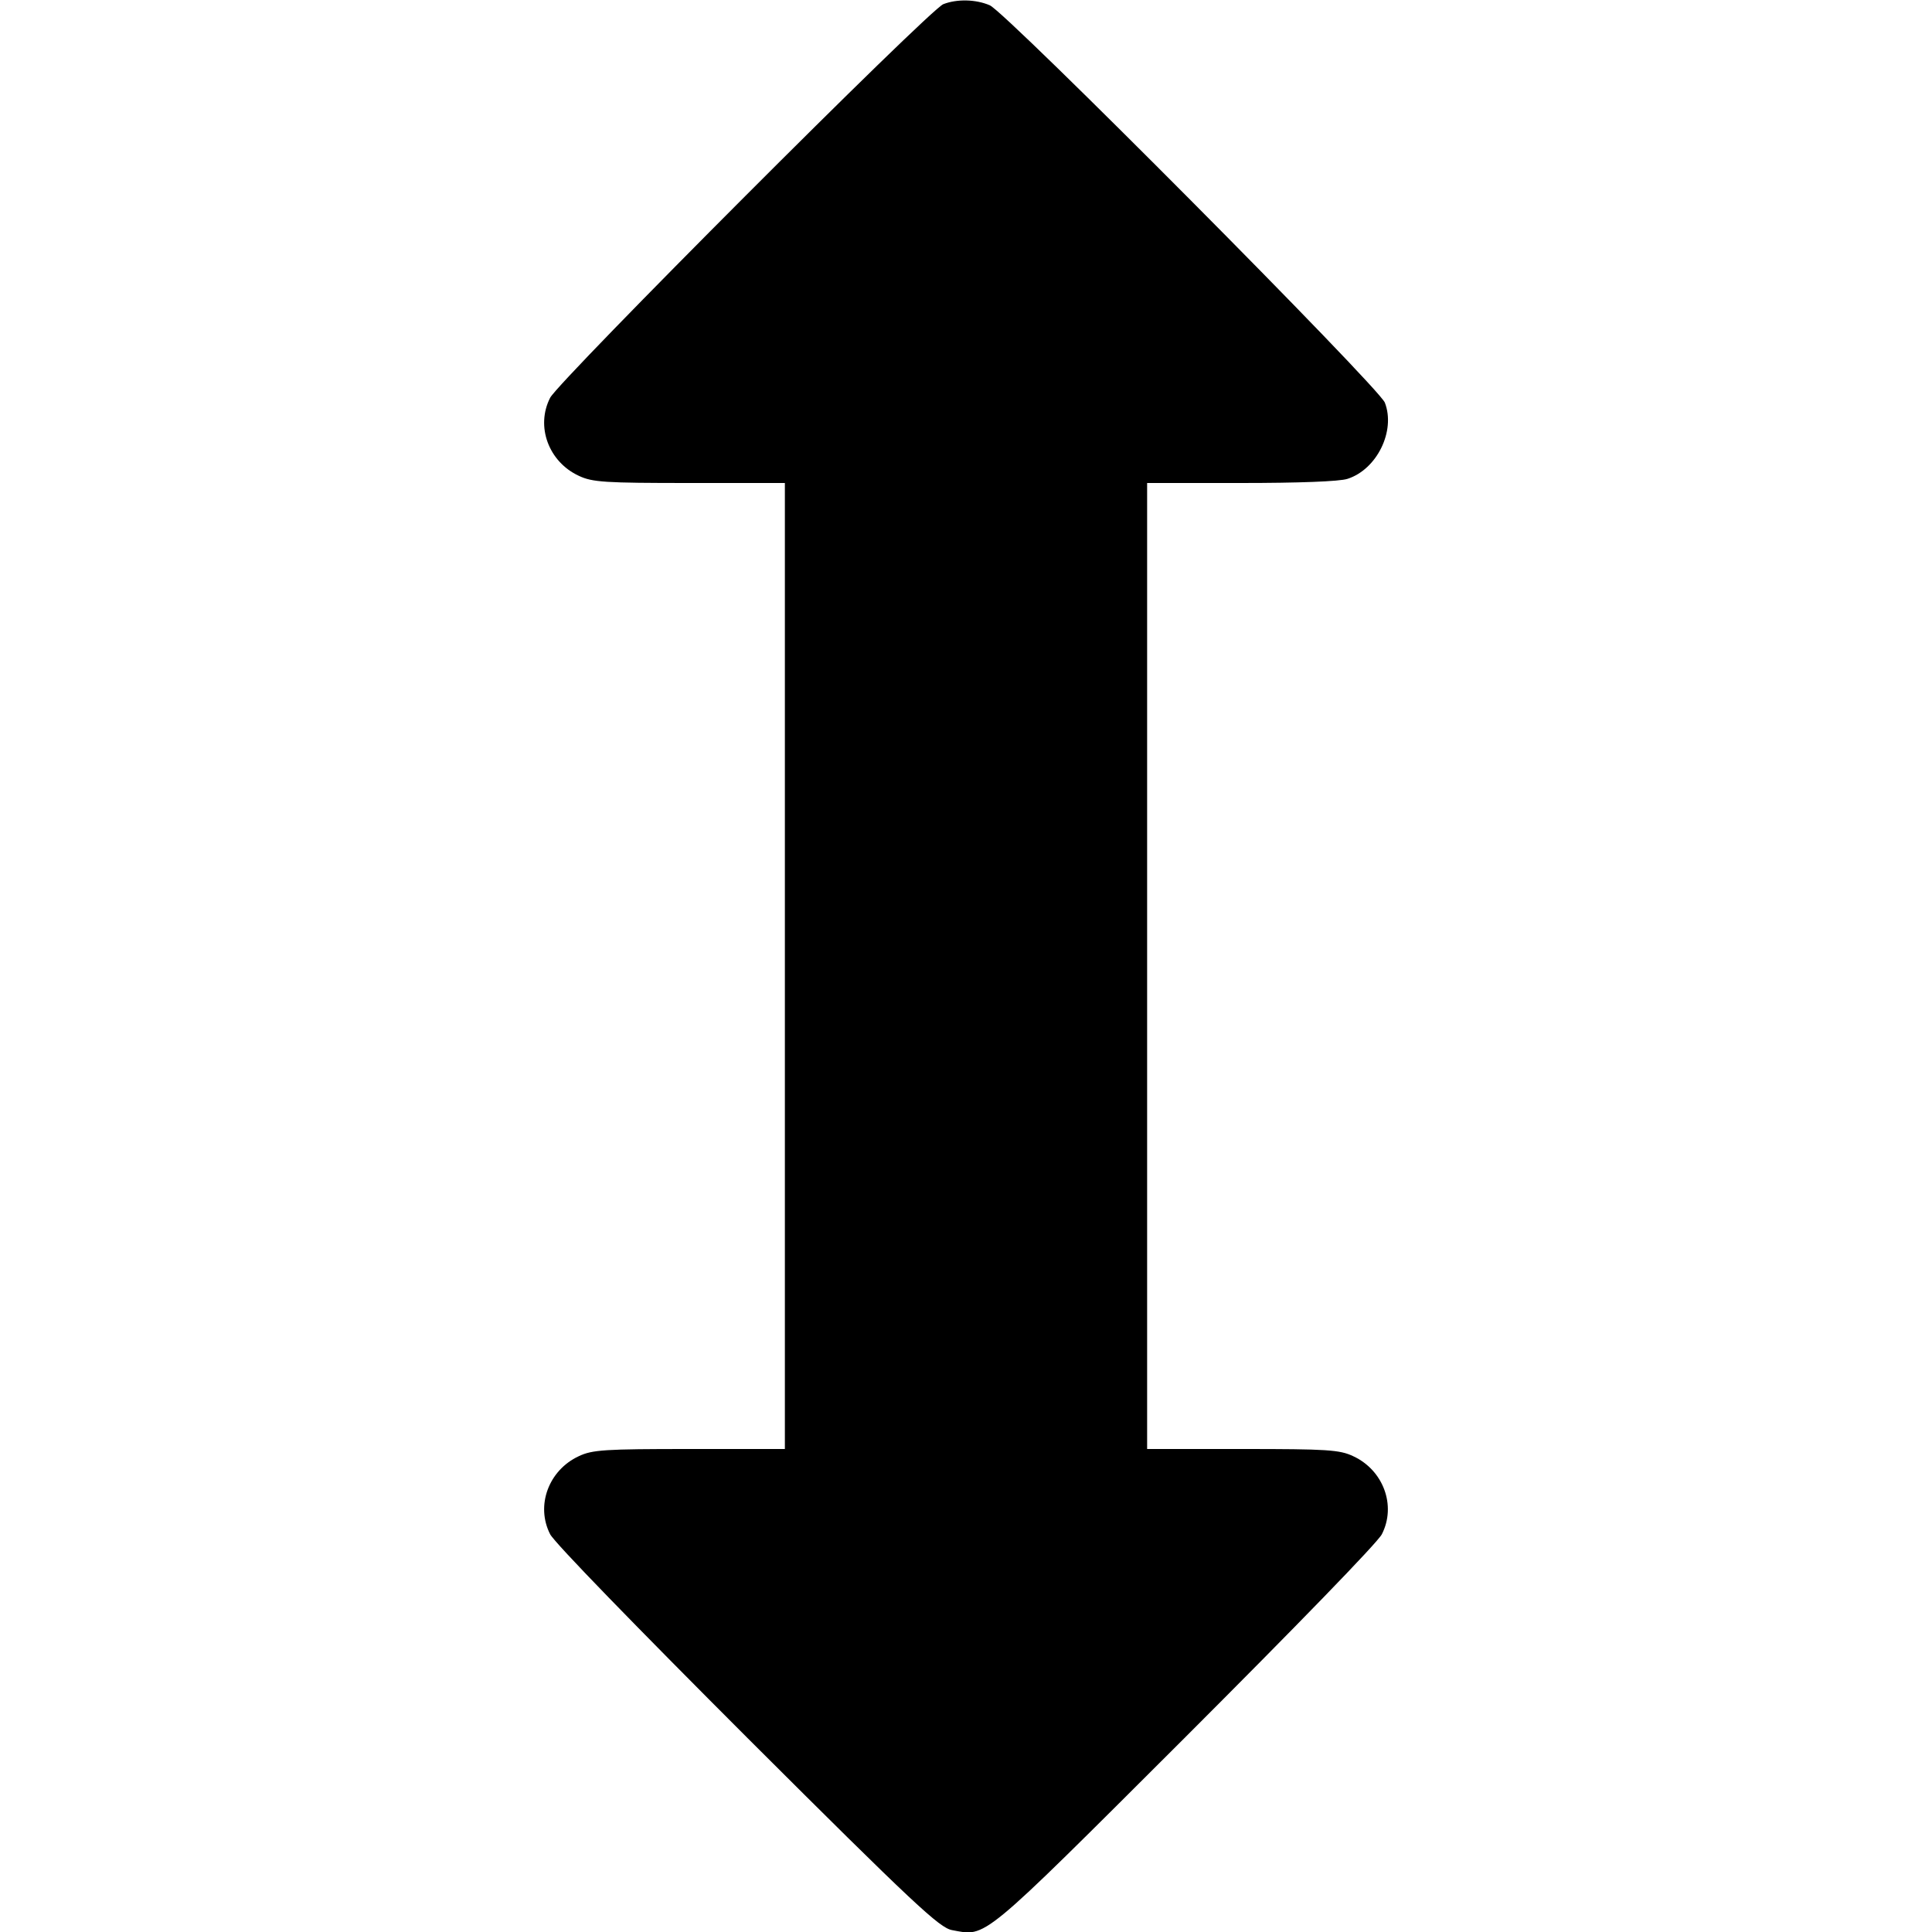 <?xml version="1.0" standalone="no"?>
<!DOCTYPE svg PUBLIC "-//W3C//DTD SVG 20010904//EN"
 "http://www.w3.org/TR/2001/REC-SVG-20010904/DTD/svg10.dtd">
<svg version="1.0" xmlns="http://www.w3.org/2000/svg"
 width="512pt" height="512pt" viewBox="0 0 512 512"
 preserveAspectRatio="xMidYMid meet">

<g transform="translate(0,512) scale(0.1,-0.1)"
fill="#000000" stroke="none">
<path d="M2500 5109 c-37 -14 -1017 -996 -1042 -1043 -39 -76 -4 -170 76 -207
36 -17 69 -19 294 -19 l252 0 0 -1280 0 -1280 -252 0 c-225 0 -258 -2 -294
-19 -80 -37 -115 -131 -76 -207 12 -23 228 -245 524 -541 442 -441 508 -502
541 -508 92 -17 70 -36 615 508 296 296 512 518 524 541 39 76 4 170 -76 207
-36 17 -69 19 -293 19 l-253 0 0 1280 0 1280 249 0 c152 0 261 4 282 11 78 25
128 127 99 202 -17 42 -1003 1034 -1047 1053 -37 16 -87 17 -123 3z"/>
</g>
</svg>
